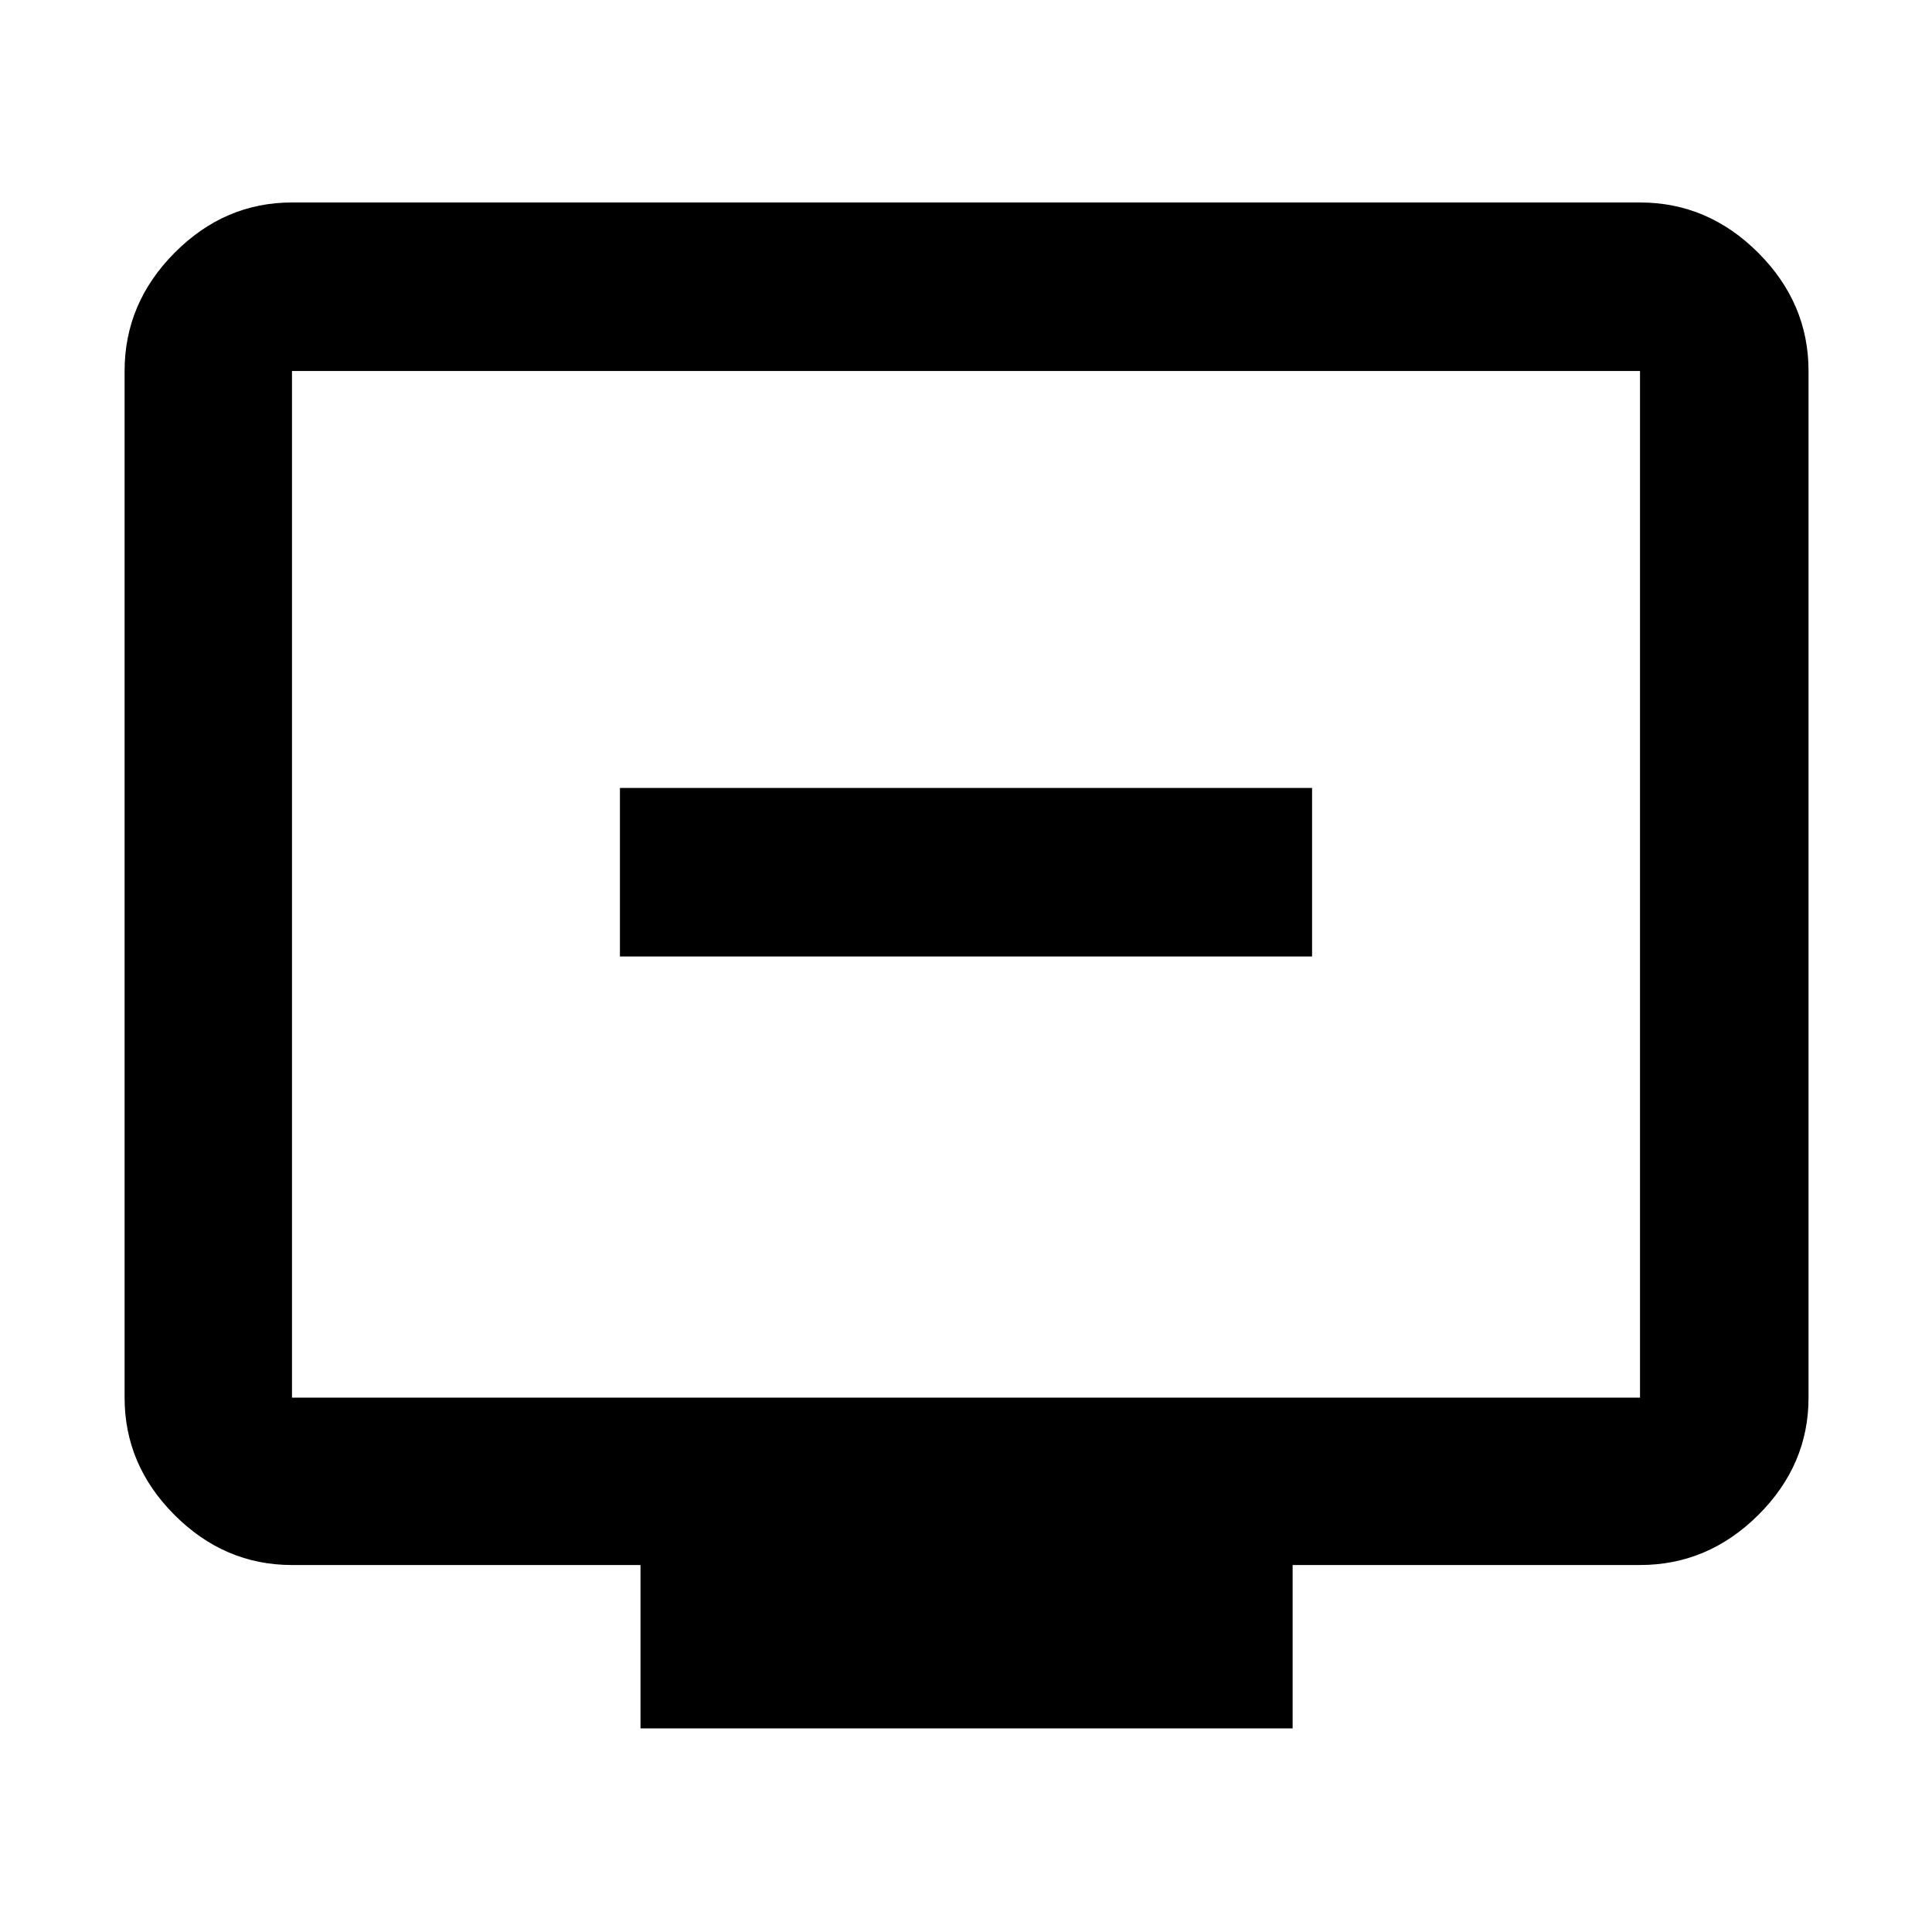 <svg xmlns="http://www.w3.org/2000/svg" height="48" viewBox="0 -960 960 960" width="48"><path d="M308.04-484.74h343.92v-83.74H308.04v83.74Zm10.22 383.57v-81.18H145.09q-33.5 0-58.34-24.83-24.84-24.84-24.84-58.34v-510.13q0-33.74 24.84-58.74t58.34-25h669.82q33.74 0 58.74 25t25 58.74v510.13q0 33.5-25 58.34-25 24.83-58.74 24.83H642.3v81.18H318.26ZM145.09-265.52h669.82v-510.13H145.09v510.13Zm0 0v-510.13 510.13Z"/></svg>